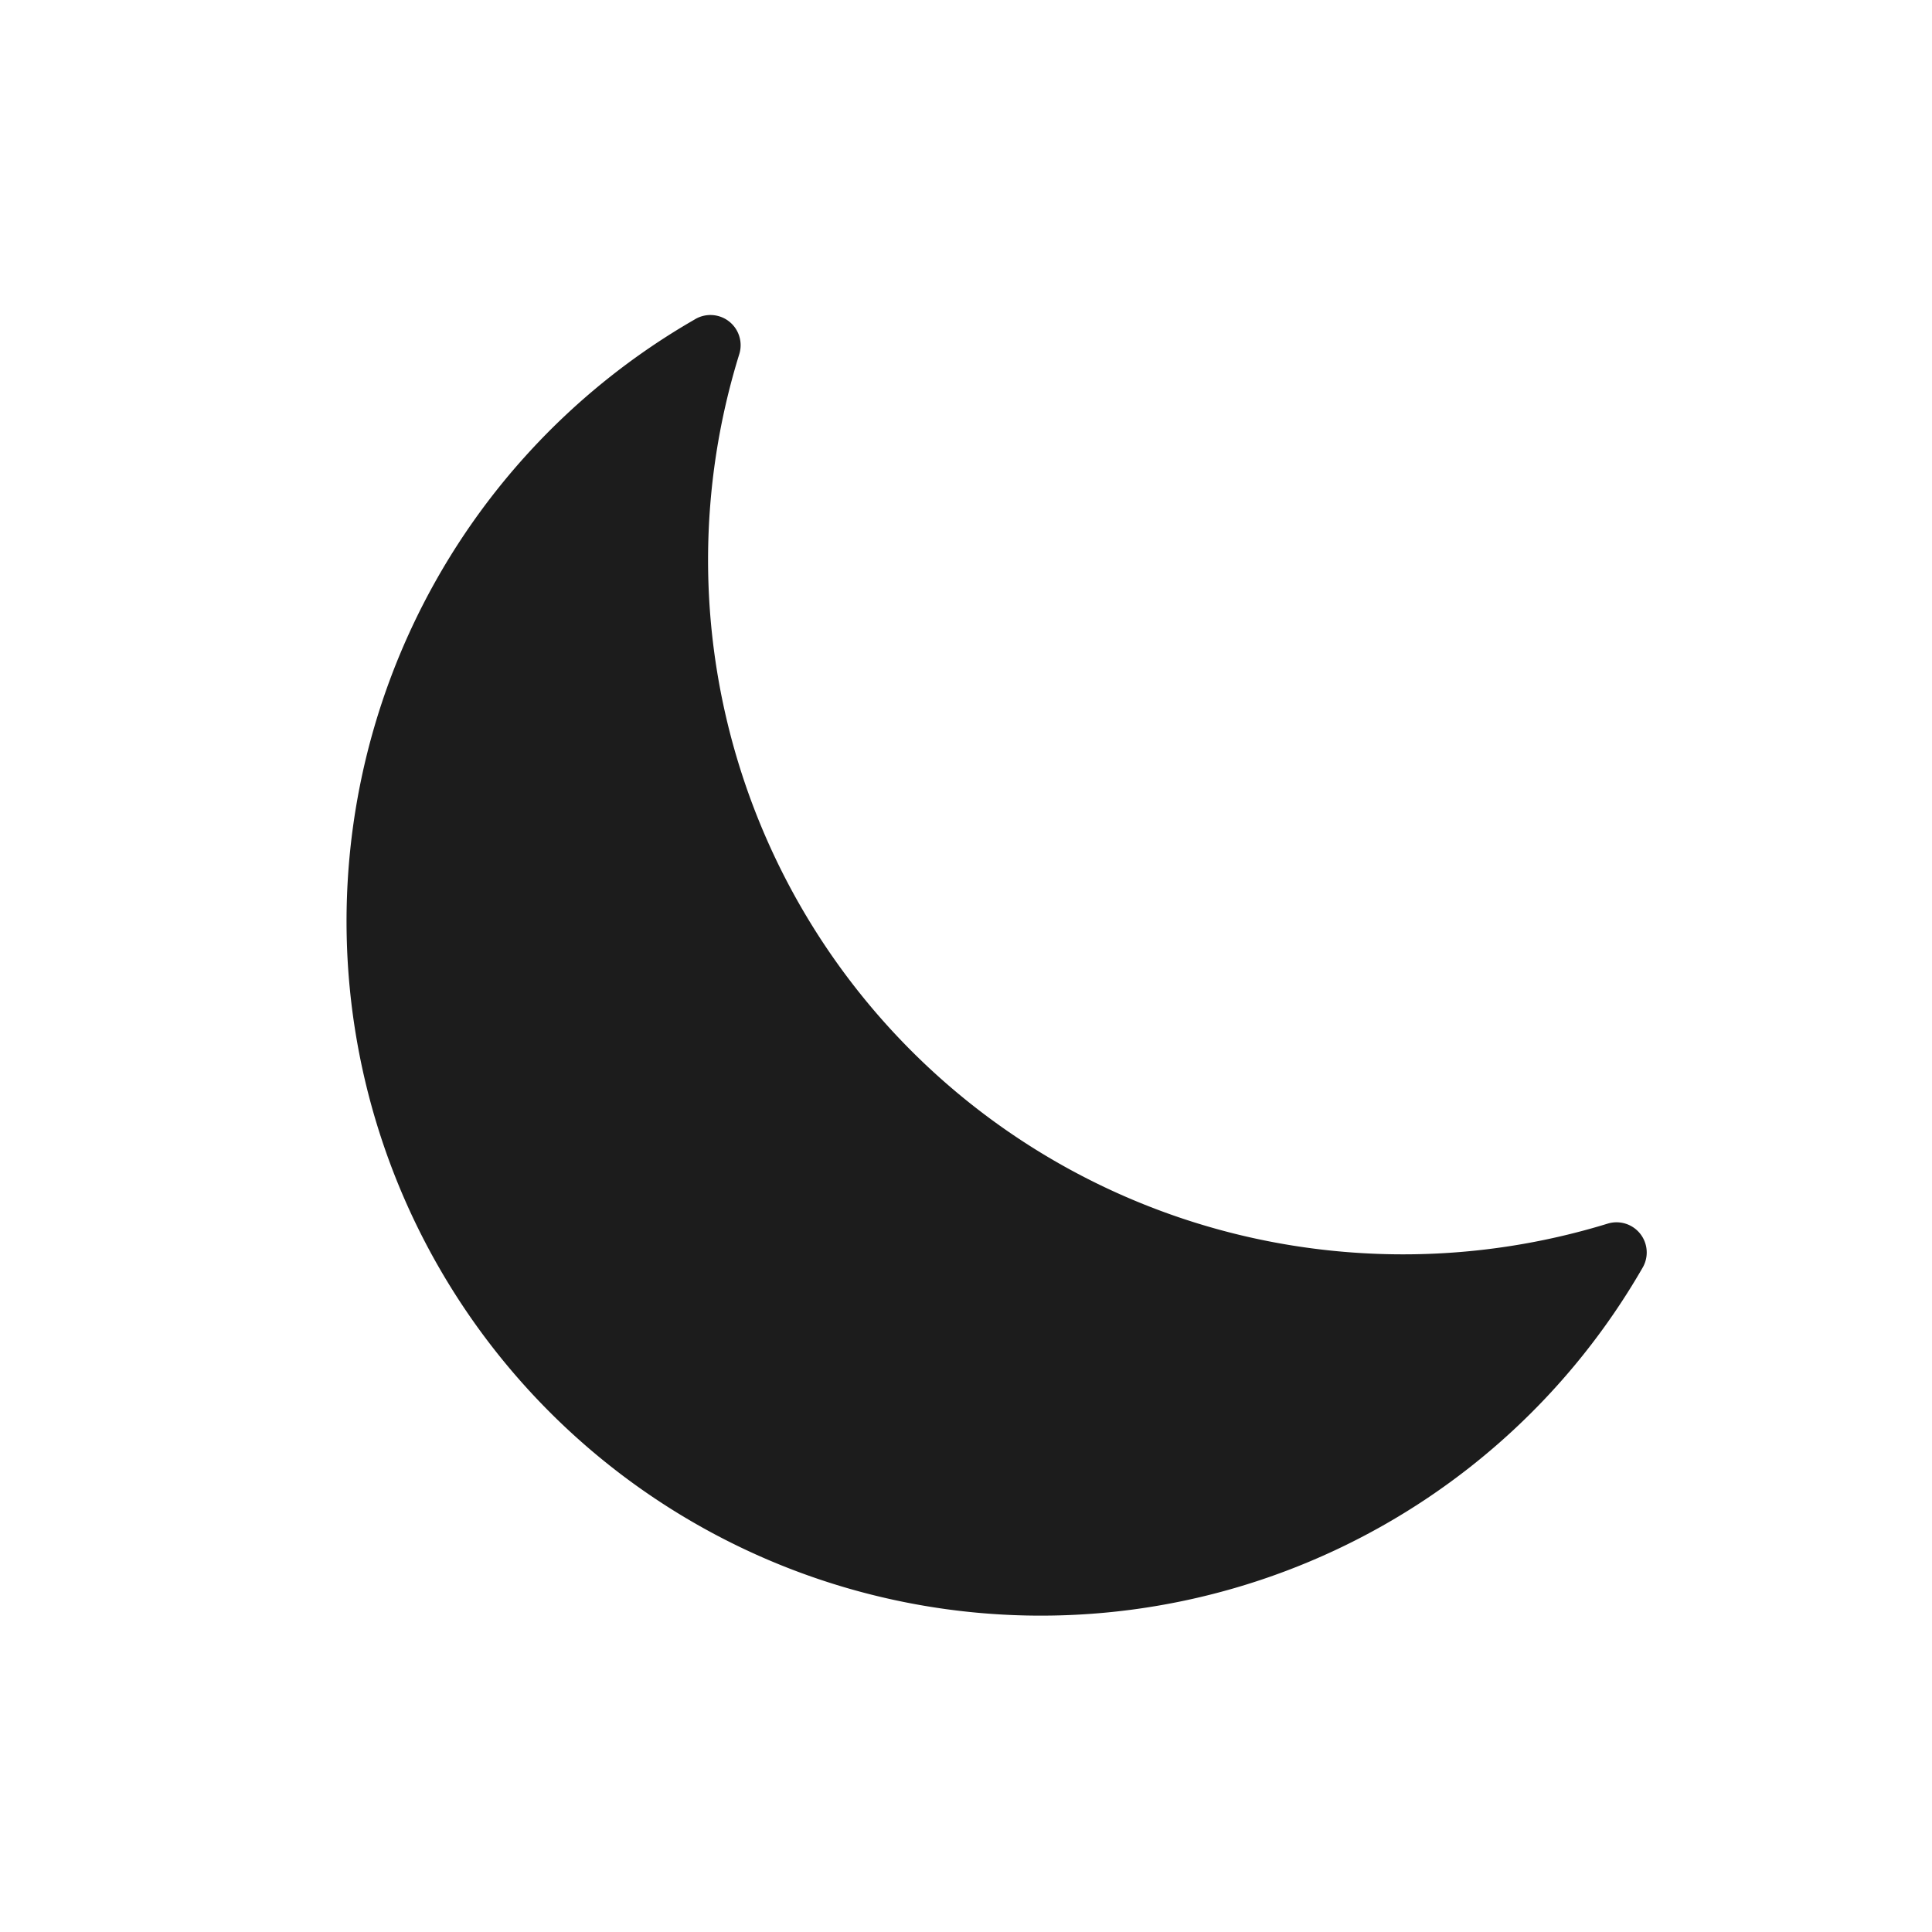<?xml version="1.0" ?><svg data-name="Layer 1" id="Layer_1" viewBox="0 0 64 64" xmlns="http://www.w3.org/2000/svg"><defs><style>.cls-1{fill:#1C1C1C;}</style></defs><title/><path class="cls-1" d="M44.54,41.47A23,23,0,0,1,24.49,11.73,1,1,0,0,0,23,10.59,23,23,0,1,0,54.41,42a1,1,0,0,0-1.14-1.47A23.06,23.06,0,0,1,44.54,41.47Z"/></svg>